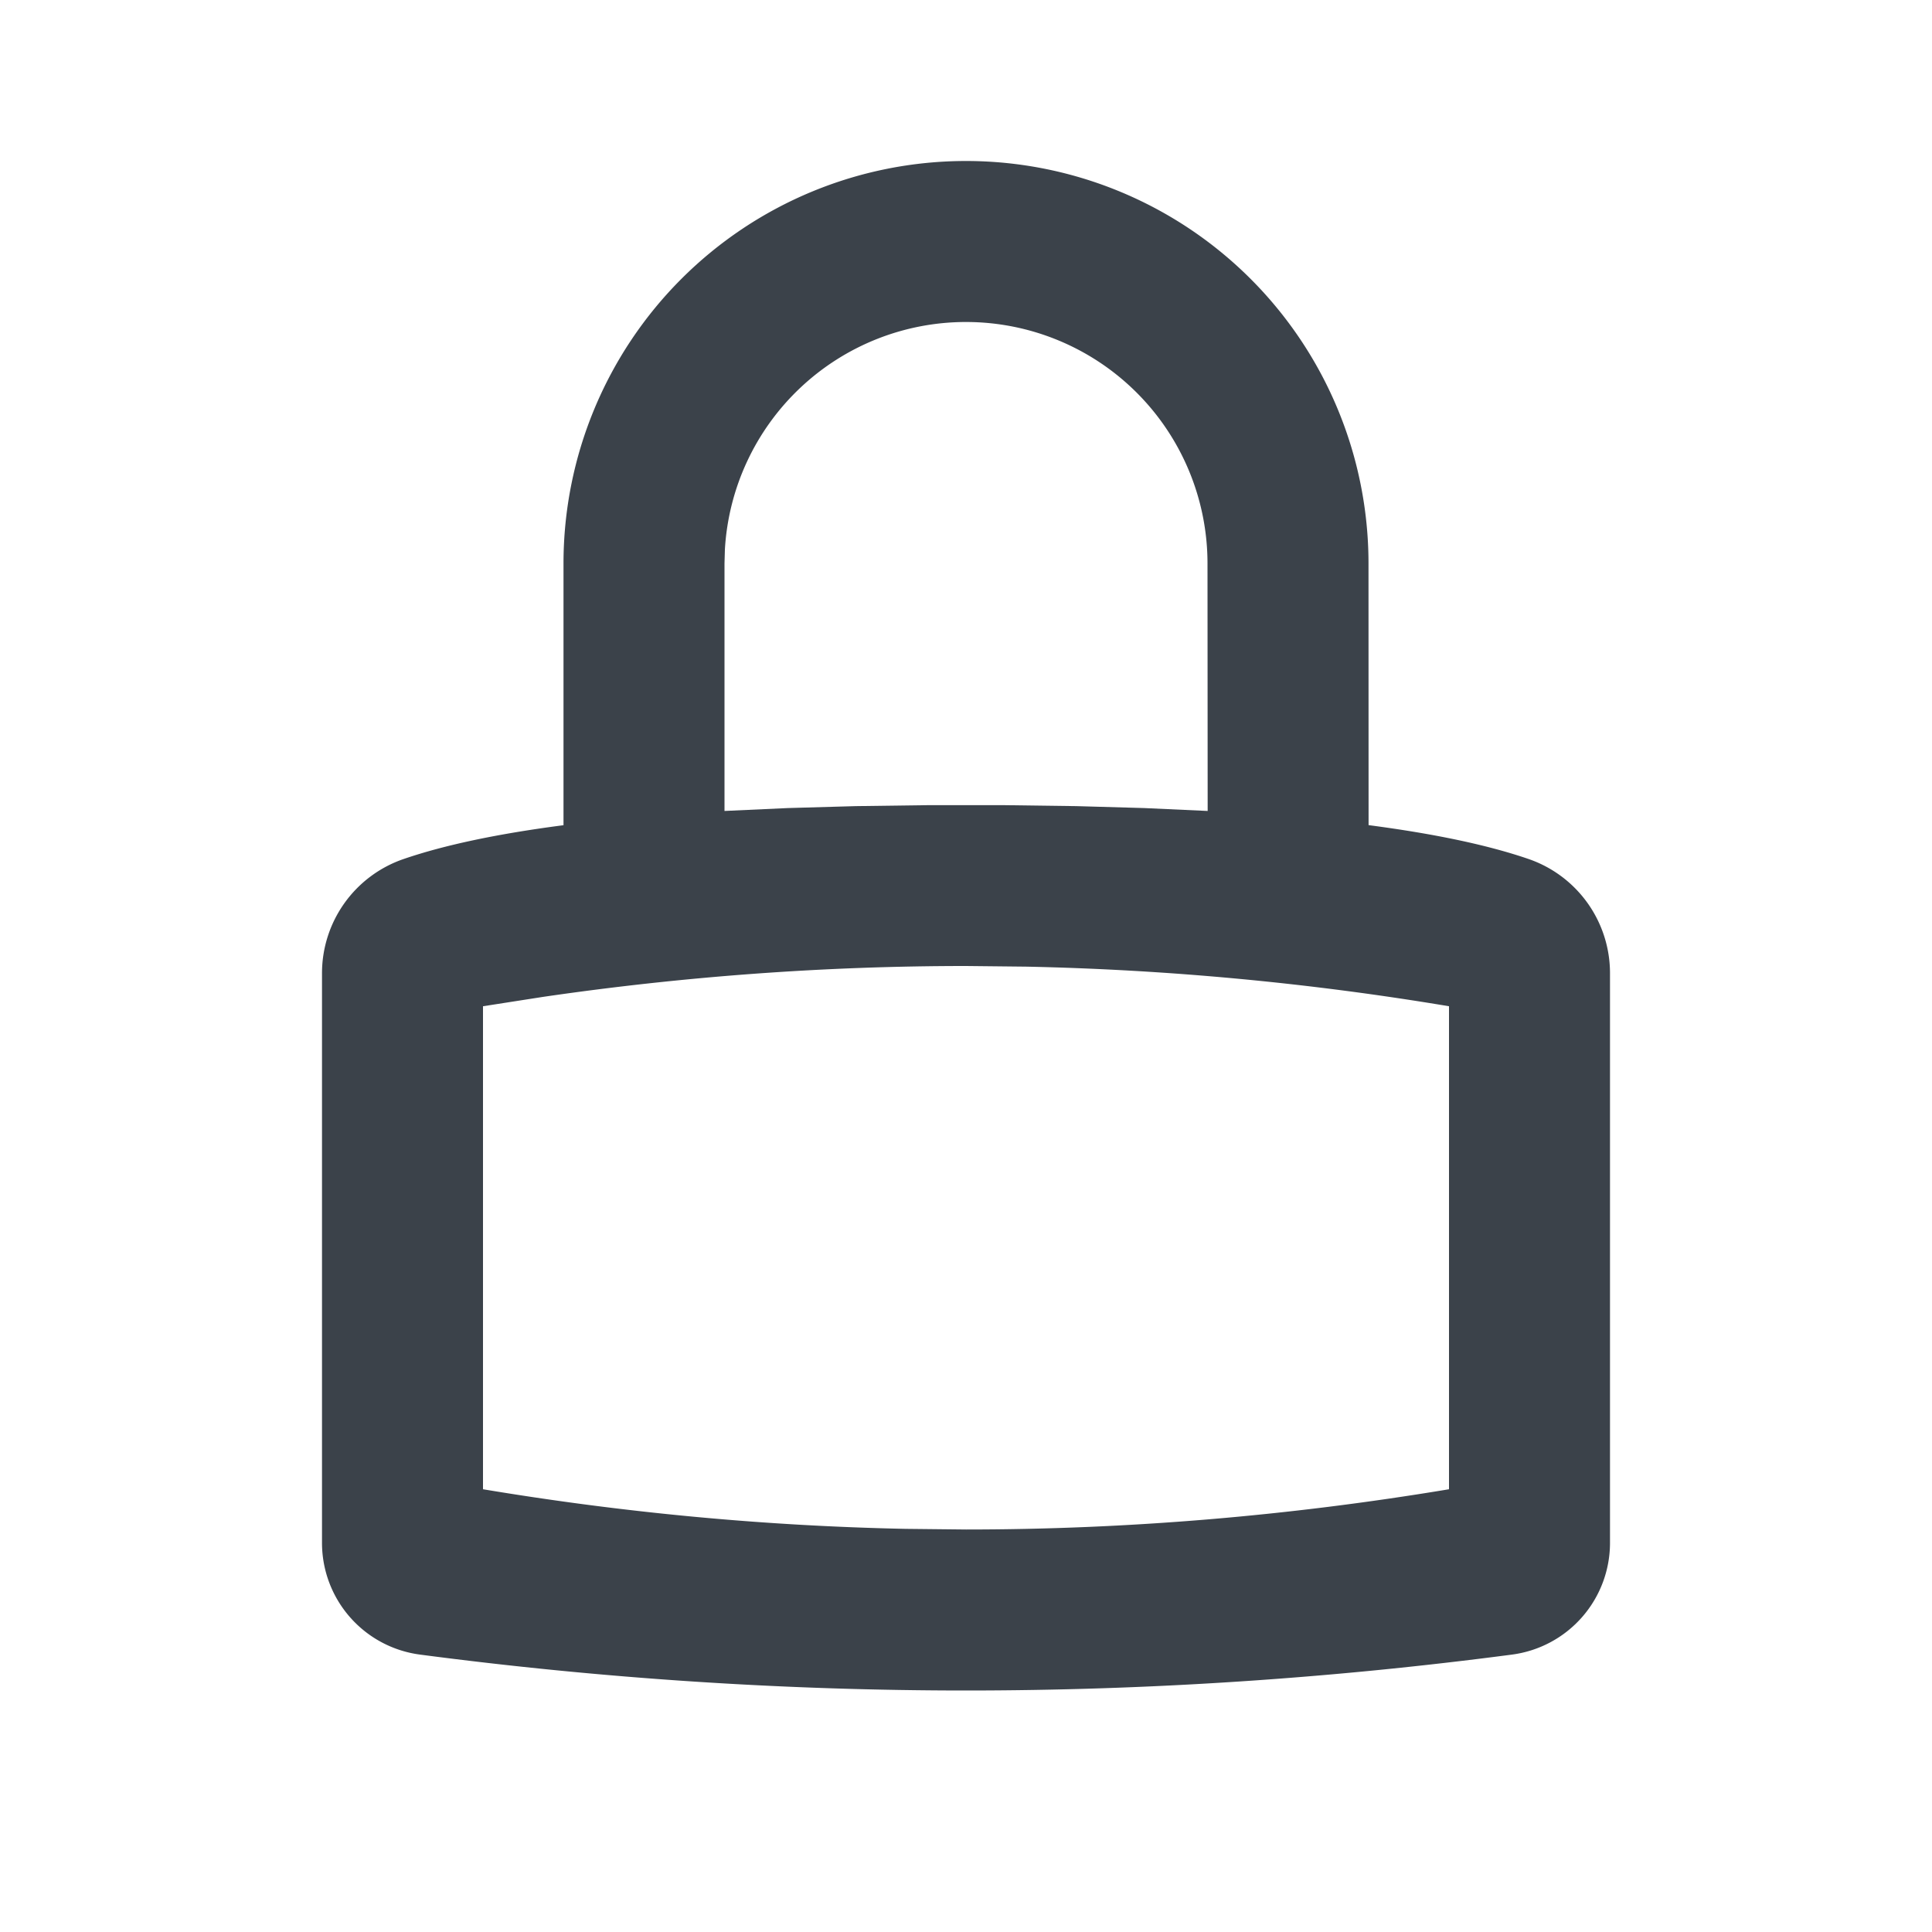 <svg width="24" height="24" viewBox="0 0 24 24" xmlns="http://www.w3.org/2000/svg">
    <g fill="none" fill-rule="evenodd">
        <path d="M0 0h24v24H0z"/>
        <path d="M12 2a5 5 0 0 1 5 5l.001 3.25c.816.107 1.478.246 1.985.42A1.5 1.5 0 0 1 20 12.09v7.076a1.4 1.4 0 0 1-1.218 1.388c-2.26.297-4.521.446-6.782.446-2.26 0-4.522-.149-6.782-.446A1.4 1.4 0 0 1 4 19.166V12.09a1.5 1.5 0 0 1 1.014-1.419c.507-.174 1.17-.314 1.986-.42V7a5 5 0 0 1 5-5zm0 10c-1.75 0-3.5.128-5.25.383L6 12.5v6c1.75.292 3.5.456 5.25.492L12 19c2 0 4-.167 6-.5v-6a36.41 36.41 0 0 0-5.25-.492L12 12zm0-8a3 3 0 0 0-2.995 2.824L9 7v3.074l.787-.036.844-.024.899-.012h.94l.9.012.843.024.789.036L15 7a3 3 0 0 0-3-3z" fill="#3B424A"/>
    </g>
</svg>
